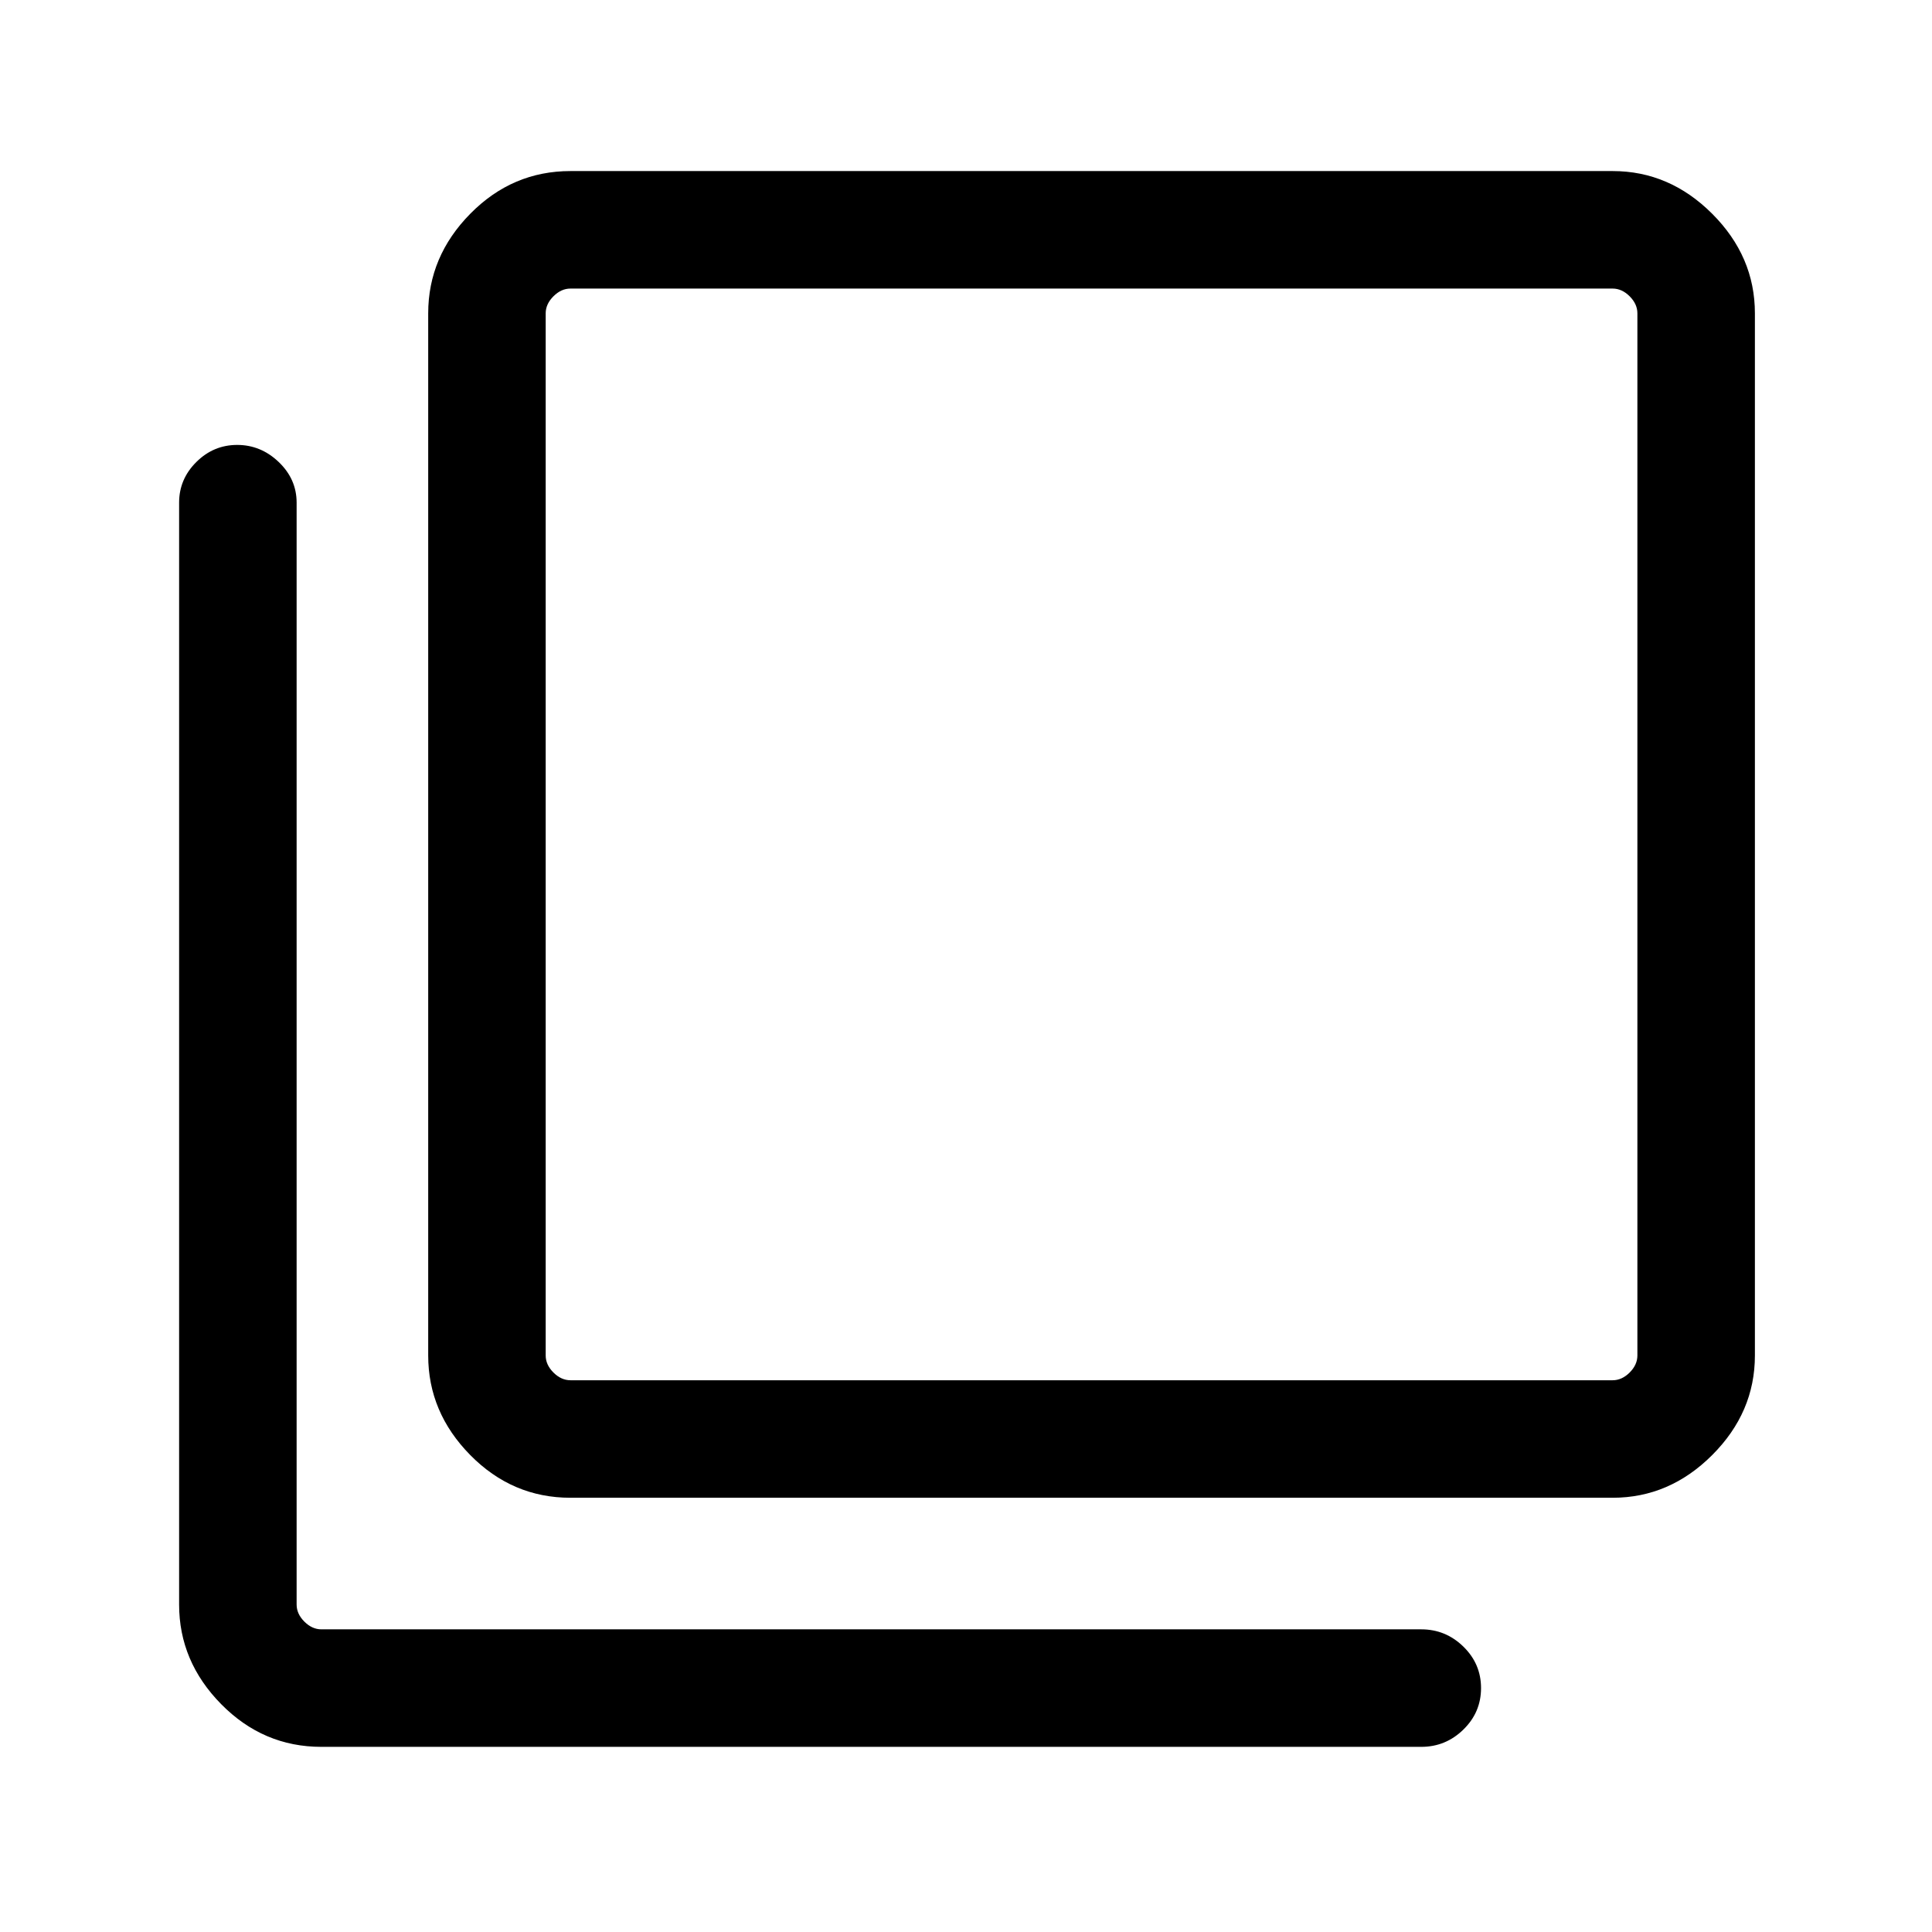 <svg xmlns="http://www.w3.org/2000/svg" height="48" viewBox="0 -960 960 960" width="48"><path d="M283.46-215.77q-28.89 0-49.79-21.22t-20.9-49.47v-517.85q0-28.25 20.9-49.47T283.46-875h517.85q28.25 0 49.47 21.22T872-804.31v517.85q0 28.25-21.22 49.47t-49.47 21.22H283.46Zm0-58.39h517.85q4.61 0 8.46-3.84 3.84-3.85 3.84-8.46v-517.85q0-4.61-3.84-8.46-3.85-3.84-8.46-3.84H283.46q-4.61 0-8.46 3.84-3.85 3.85-3.85 8.46v517.85q0 4.61 3.85 8.46 3.85 3.84 8.46 3.84ZM159.69-92q-28.89 0-49.79-21.22T89-162.7v-547.53q0-11.69 8.55-20.19 8.55-8.5 20.31-8.5 11.76 0 20.64 8.5 8.89 8.5 8.89 20.19v547.53q0 4.62 3.84 8.47 3.85 3.84 8.46 3.84h546.54q12.11 0 20.9 8.57t8.79 20.62q0 12.06-8.79 20.63-8.79 8.57-20.9 8.57H159.69Zm111.46-724.61v542.45-542.45Z"/></svg>